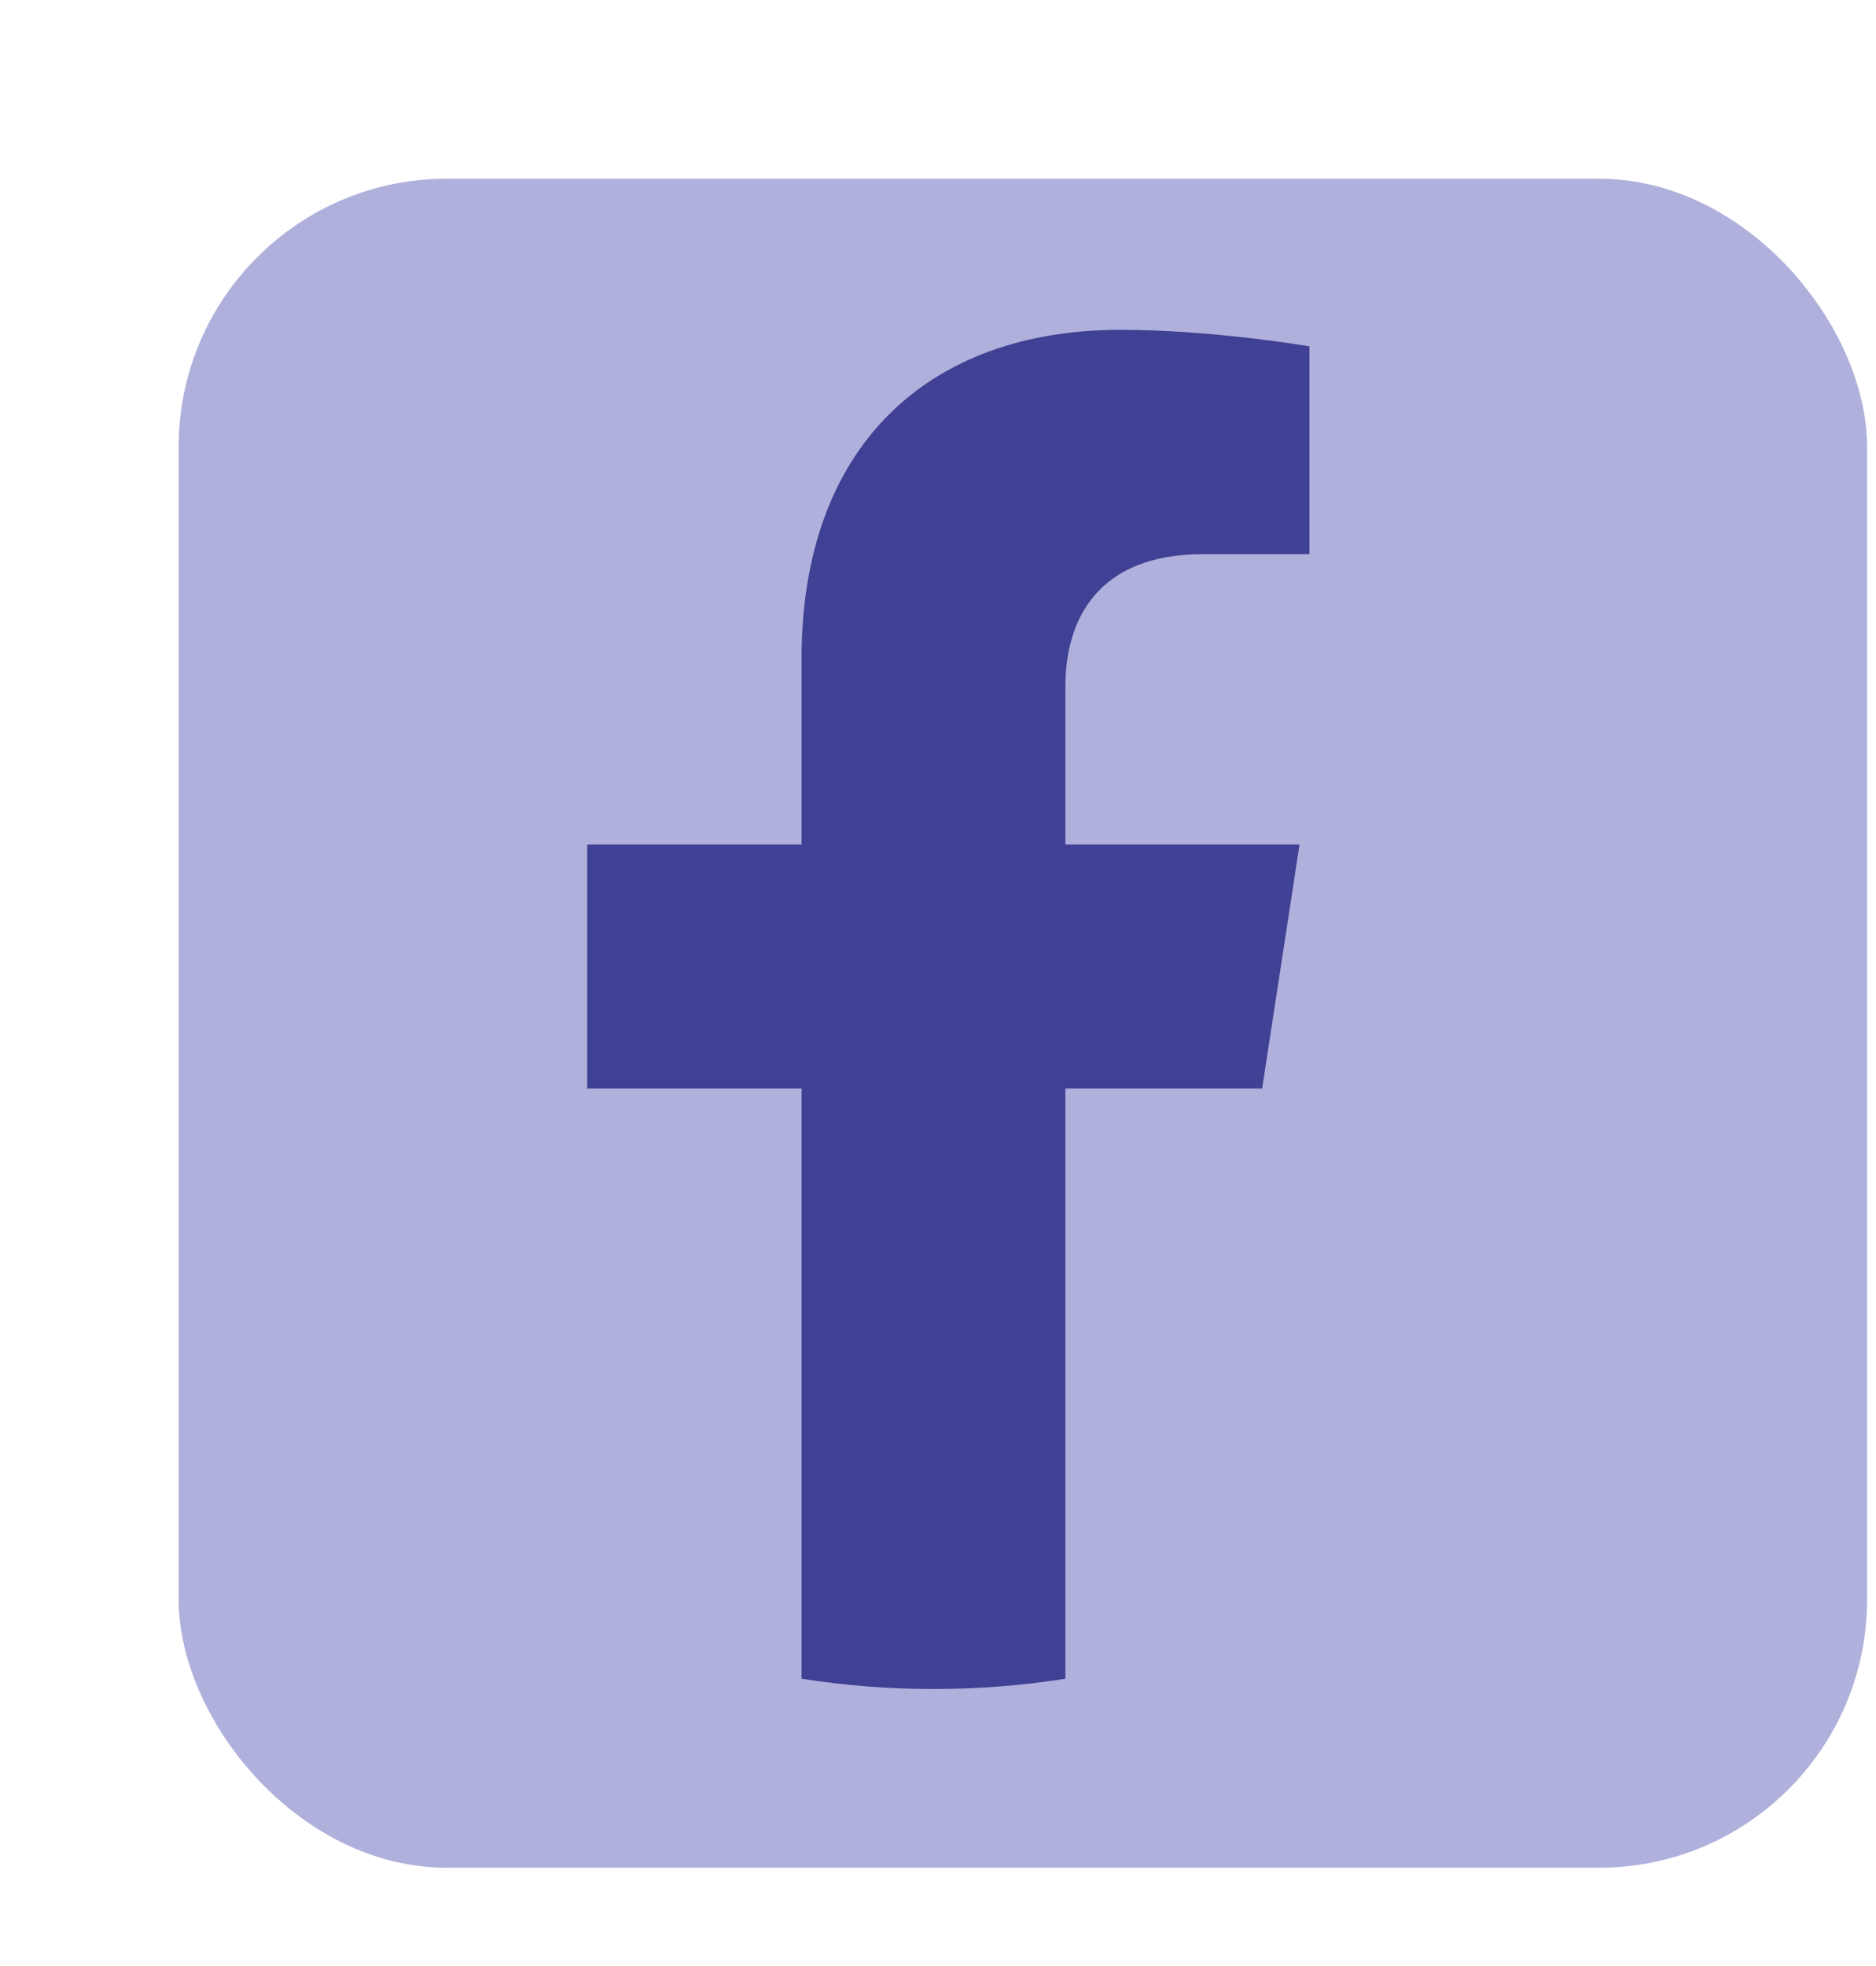 <svg width="84" height="88" viewBox="0 0 84 88" fill="none" xmlns="http://www.w3.org/2000/svg">
<path d="M56.513 50.725L58.189 39.798H47.704V32.708C47.704 29.718 49.169 26.804 53.865 26.804H58.632V17.502C58.632 17.502 54.306 16.763 50.17 16.763C41.535 16.763 35.891 21.996 35.891 31.47V39.798H26.293V50.725H35.891V77.141C37.816 77.443 39.788 77.6 41.798 77.6C43.807 77.6 45.78 77.443 47.704 77.141V50.725H56.513" fill="#404094"/>
<g filter="url(#filter0_bdii_22_262)">
<rect x="4" y="2" width="75.6" height="75.6" rx="12" fill="#B0B0DC"/>
</g>
<g opacity="0.53" filter="url(#filter1_f_22_262)">
<path d="M64.489 46.099H54.004V39.008C54.004 36.018 55.469 33.104 60.165 33.104H64.932V23.802C64.932 23.802 60.606 23.063 56.47 23.063C47.835 23.063 42.191 28.296 42.191 37.77V46.099H32.593V57.026H42.191V76.199L54.004 76.025V57.026H62.813L64.489 46.099Z" fill="#B0B0DC"/>
</g>
<g filter="url(#filter2_d_22_262)">
<path d="M56.513 50.725L58.189 39.798H47.704V32.708C47.704 29.718 49.169 26.804 53.865 26.804H58.632V17.502C58.632 17.502 54.306 16.763 50.17 16.763C41.535 16.763 35.891 21.996 35.891 31.47V39.798H26.293V50.725H35.891V77.141C37.816 77.443 39.788 77.6 41.798 77.6C43.807 77.6 45.78 77.443 47.704 77.141V50.725H56.513" fill="#404094"/>
</g>
<defs>
<filter id="filter0_bdii_22_262" x="-6.873" y="-8.873" width="97.346" height="97.346" filterUnits="userSpaceOnUse" color-interpolation-filters="sRGB">
<feFlood flood-opacity="0" result="BackgroundImageFix"/>
<feGaussianBlur in="BackgroundImage" stdDeviation="5.437"/>
<feComposite in2="SourceAlpha" operator="in" result="effect1_backgroundBlur_22_262"/>
<feColorMatrix in="SourceAlpha" type="matrix" values="0 0 0 0 0 0 0 0 0 0 0 0 0 0 0 0 0 0 127 0" result="hardAlpha"/>
<feOffset dy="2"/>
<feGaussianBlur stdDeviation="2"/>
<feColorMatrix type="matrix" values="0 0 0 0 0 0 0 0 0 0 0 0 0 0 0 0 0 0 0.12 0"/>
<feBlend mode="normal" in2="effect1_backgroundBlur_22_262" result="effect2_dropShadow_22_262"/>
<feBlend mode="normal" in="SourceGraphic" in2="effect2_dropShadow_22_262" result="shape"/>
<feColorMatrix in="SourceAlpha" type="matrix" values="0 0 0 0 0 0 0 0 0 0 0 0 0 0 0 0 0 0 127 0" result="hardAlpha"/>
<feOffset dx="8" dy="8"/>
<feGaussianBlur stdDeviation="12"/>
<feComposite in2="hardAlpha" operator="arithmetic" k2="-1" k3="1"/>
<feColorMatrix type="matrix" values="0 0 0 0 1 0 0 0 0 1 0 0 0 0 1 0 0 0 1 0"/>
<feBlend mode="normal" in2="shape" result="effect3_innerShadow_22_262"/>
<feColorMatrix in="SourceAlpha" type="matrix" values="0 0 0 0 0 0 0 0 0 0 0 0 0 0 0 0 0 0 127 0" result="hardAlpha"/>
<feOffset dx="-4" dy="-4"/>
<feGaussianBlur stdDeviation="12"/>
<feComposite in2="hardAlpha" operator="arithmetic" k2="-1" k3="1"/>
<feColorMatrix type="matrix" values="0 0 0 0 1 0 0 0 0 1 0 0 0 0 1 0 0 0 0.04 0"/>
<feBlend mode="normal" in2="effect3_innerShadow_22_262" result="effect4_innerShadow_22_262"/>
</filter>
<filter id="filter1_f_22_262" x="21.72" y="12.19" width="54.085" height="74.882" filterUnits="userSpaceOnUse" color-interpolation-filters="sRGB">
<feFlood flood-opacity="0" result="BackgroundImageFix"/>
<feBlend mode="normal" in="SourceGraphic" in2="BackgroundImageFix" result="shape"/>
<feGaussianBlur stdDeviation="5.437" result="effect1_foregroundBlur_22_262"/>
</filter>
<filter id="filter2_d_22_262" x="22.293" y="10.763" width="40.339" height="68.837" filterUnits="userSpaceOnUse" color-interpolation-filters="sRGB">
<feFlood flood-opacity="0" result="BackgroundImageFix"/>
<feColorMatrix in="SourceAlpha" type="matrix" values="0 0 0 0 0 0 0 0 0 0 0 0 0 0 0 0 0 0 127 0" result="hardAlpha"/>
<feOffset dy="-2"/>
<feGaussianBlur stdDeviation="2"/>
<feColorMatrix type="matrix" values="0 0 0 0 1 0 0 0 0 1 0 0 0 0 1 0 0 0 1 0"/>
<feBlend mode="normal" in2="BackgroundImageFix" result="effect1_dropShadow_22_262"/>
<feBlend mode="normal" in="SourceGraphic" in2="effect1_dropShadow_22_262" result="shape"/>
</filter>
</defs>
</svg>
